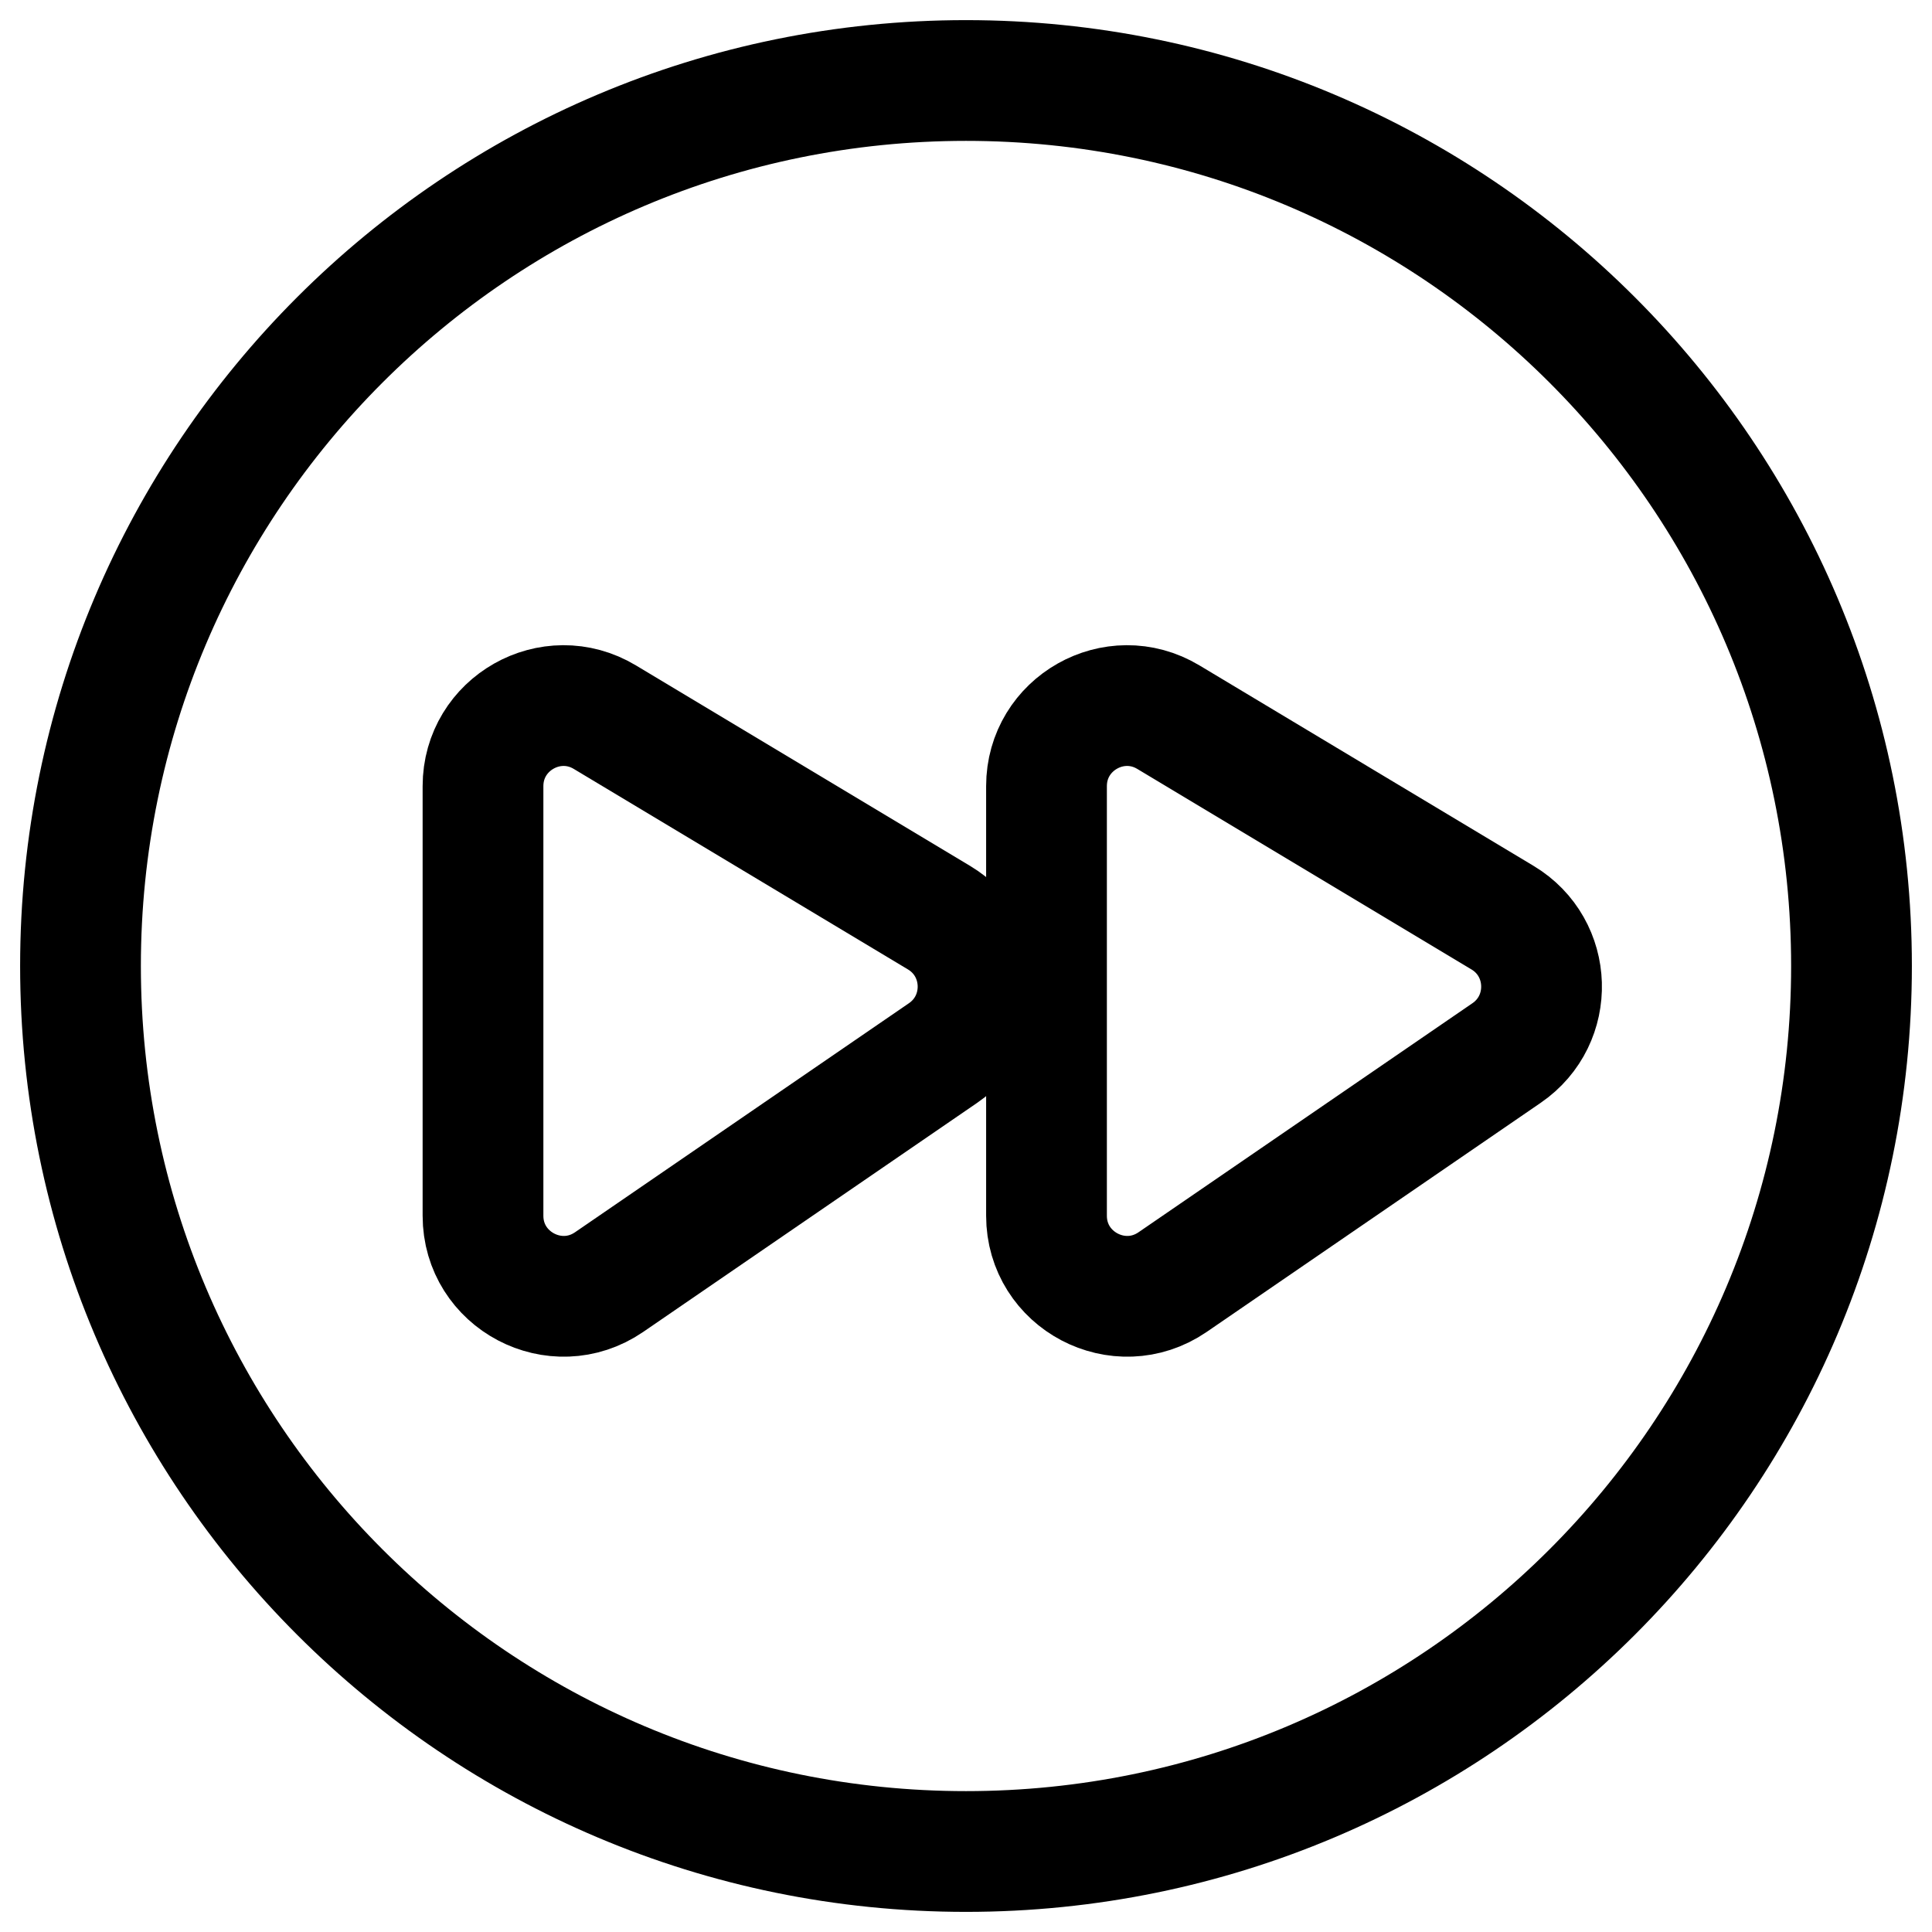 <svg width="24" height="24" viewBox="0 0 24 24" fill="none" xmlns="http://www.w3.org/2000/svg">
<g clip-path="url(#clip0_1607_8258)">
<path d="M1 12C1 5.925 5.925 1 12 1C18.075 1 23 5.925 23 12C23 18.075 18.075 23 12 23C5.925 23 1 18.075 1 12Z" stroke="black" stroke-width="1.5" stroke-linecap="round" stroke-linejoin="round"/>
<path d="M6 9.766L6 15.102C6 15.906 6.902 16.381 7.566 15.927L11.715 13.081C12.316 12.669 12.289 11.773 11.664 11.399L7.514 8.909C6.848 8.509 6 8.989 6 9.766Z" stroke="black" stroke-width="1.5" stroke-linecap="round" stroke-linejoin="round"/>
<path d="M13 9.766L13 15.102C13 15.906 13.902 16.381 14.566 15.927L18.715 13.081C19.316 12.669 19.289 11.773 18.664 11.399L14.514 8.909C13.848 8.509 13 8.989 13 9.766Z" stroke="black" stroke-width="1.5" stroke-linecap="round" stroke-linejoin="round"/>
</g>
<defs>
<clipPath id="clip0_1607_8258">
<rect width="24" height="24" fill="white"/>
</clipPath>
</defs>
</svg>

